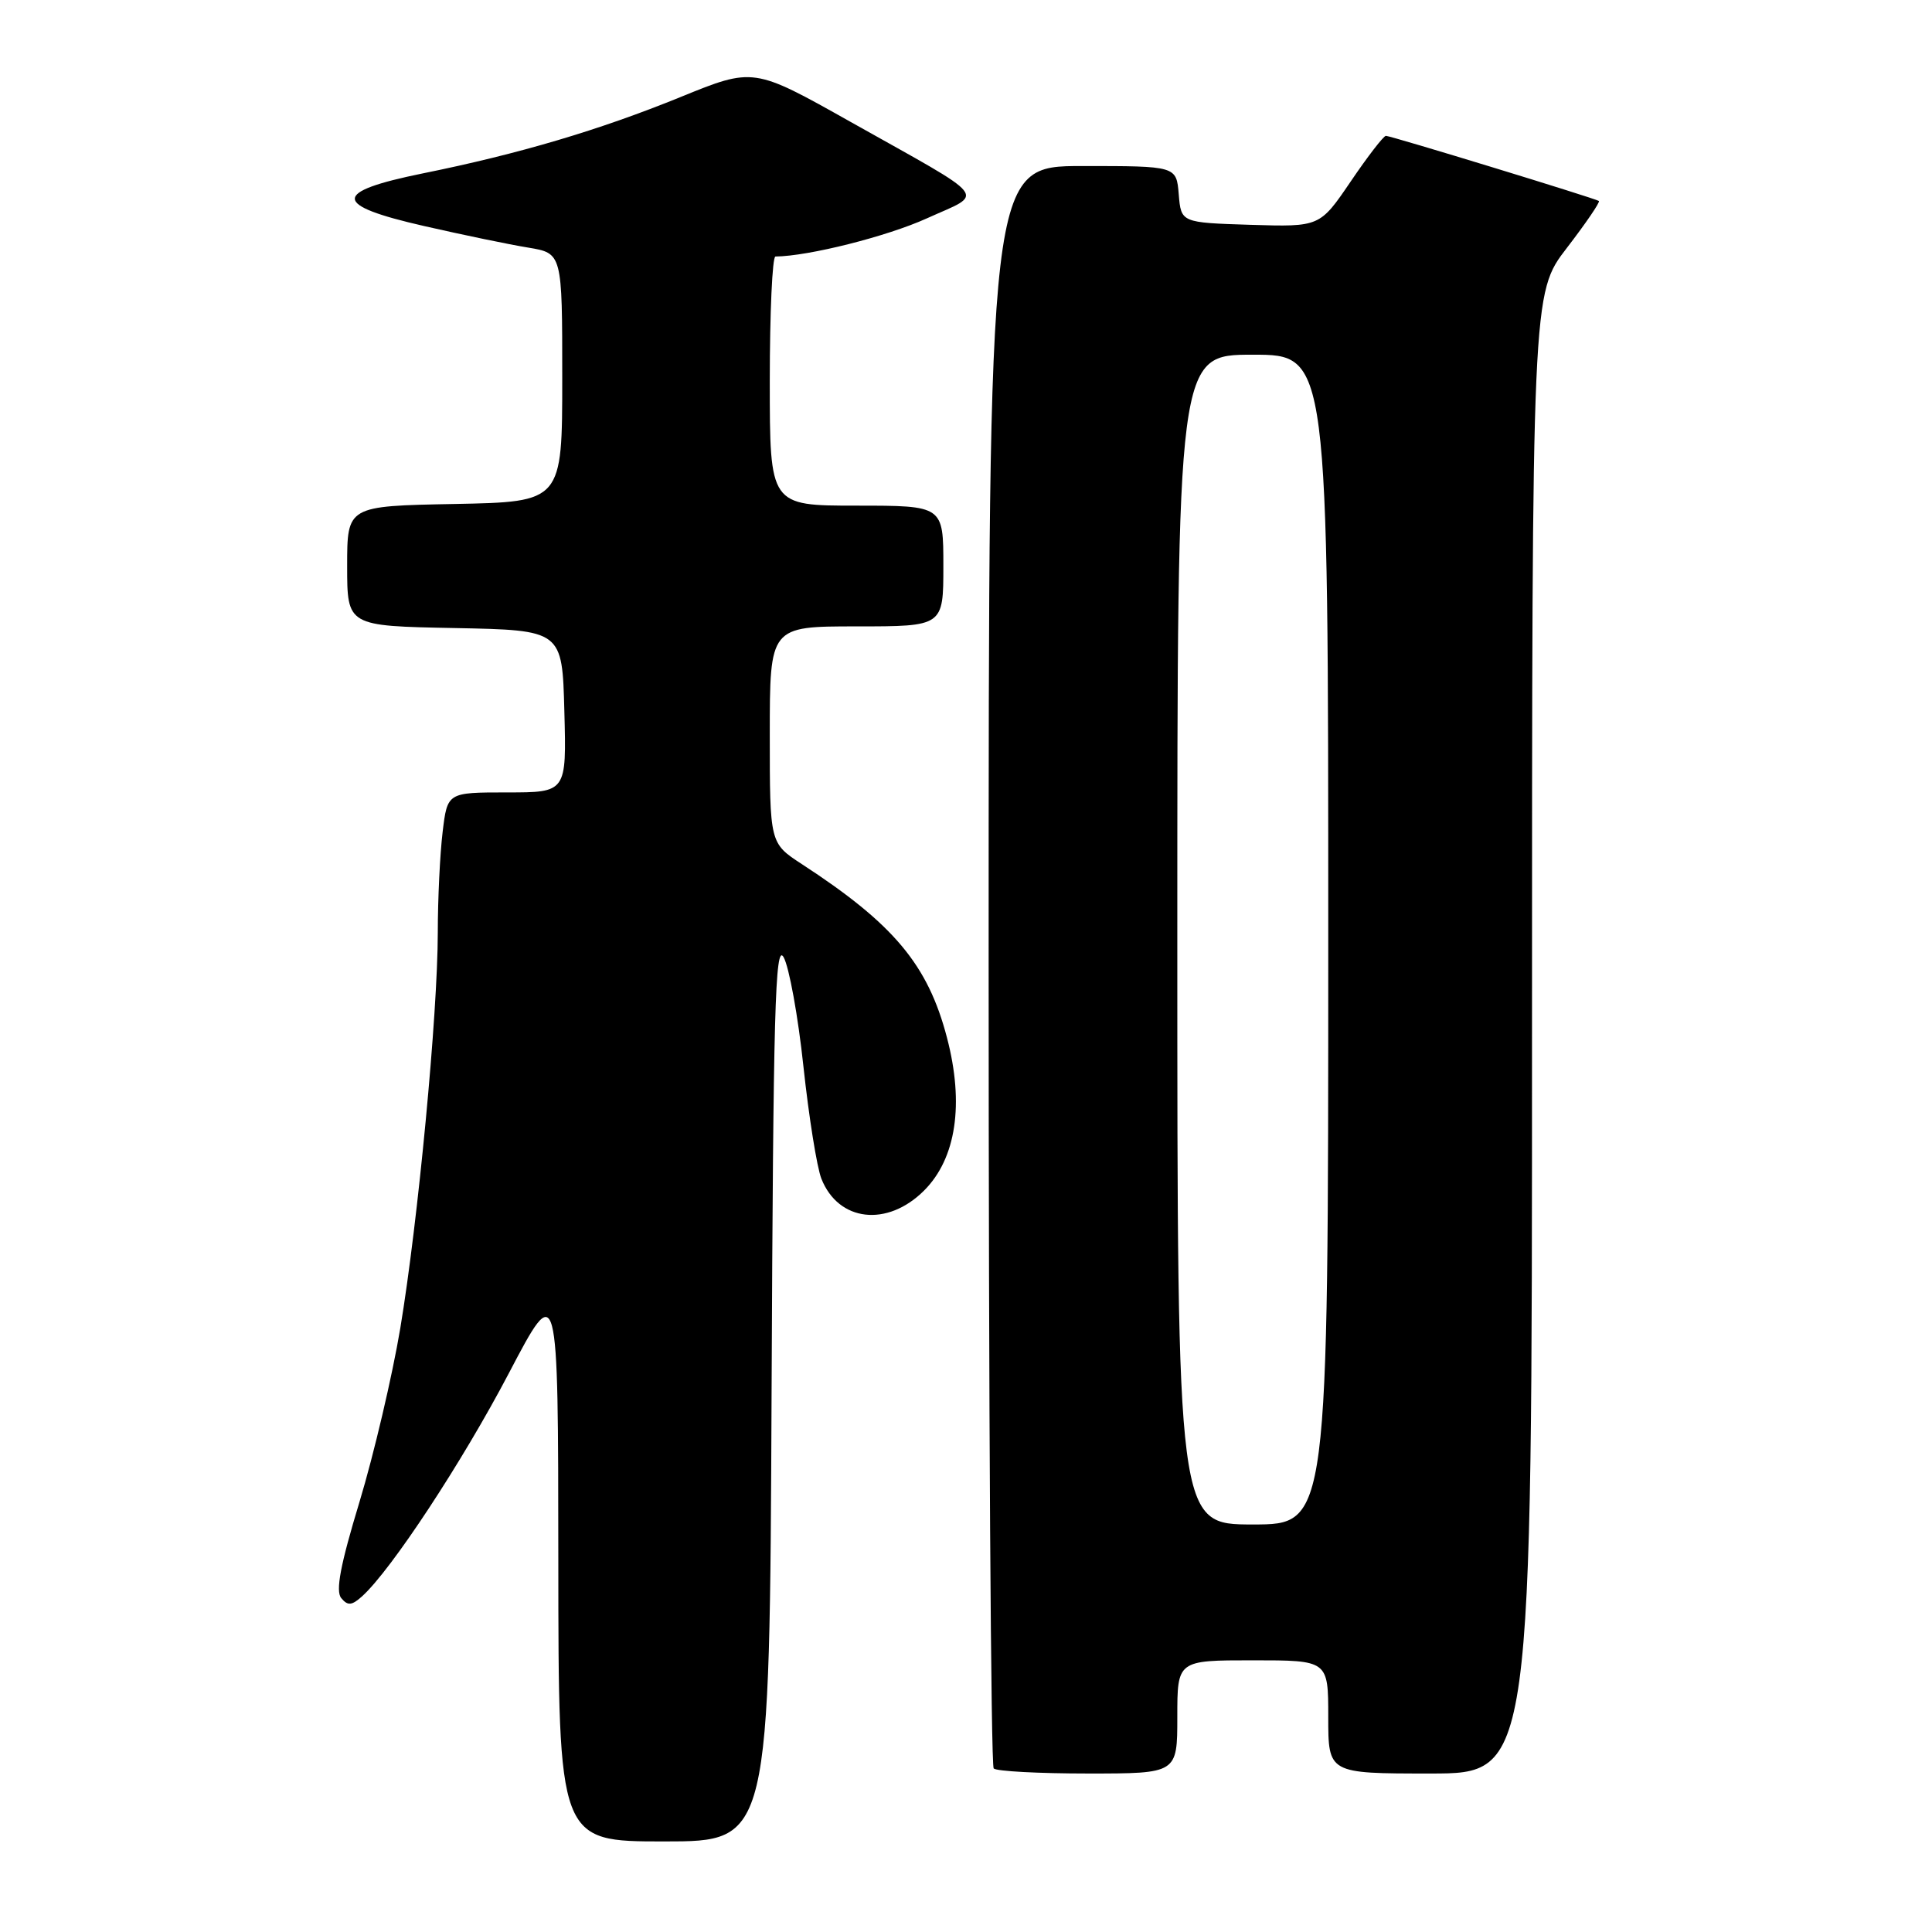 <?xml version="1.0" encoding="UTF-8" standalone="no"?>
<!DOCTYPE svg PUBLIC "-//W3C//DTD SVG 1.1//EN" "http://www.w3.org/Graphics/SVG/1.1/DTD/svg11.dtd" >
<svg xmlns="http://www.w3.org/2000/svg" xmlns:xlink="http://www.w3.org/1999/xlink" version="1.1" viewBox="0 0 256 256">
 <g >
 <path fill="currentColor"
d=" M 102.24 184.25 C 102.46 133.95 102.71 124.87 103.83 126.83 C 104.56 128.12 105.75 134.64 106.46 141.33 C 107.18 148.02 108.25 154.71 108.84 156.19 C 111.10 161.89 117.57 162.63 122.45 157.75 C 126.70 153.50 127.78 146.27 125.48 137.50 C 122.96 127.84 118.44 122.44 106.25 114.50 C 102.00 111.73 102.00 111.73 102.00 97.37 C 102.00 83.00 102.00 83.00 113.50 83.00 C 125.00 83.00 125.00 83.00 125.00 75.00 C 125.00 67.00 125.00 67.00 113.50 67.00 C 102.00 67.00 102.00 67.00 102.00 50.50 C 102.00 41.42 102.34 34.00 102.75 33.99 C 107.13 33.95 117.53 31.33 122.80 28.94 C 130.51 25.44 131.52 26.72 112.67 16.13 C 99.84 8.92 99.84 8.92 90.17 12.86 C 79.44 17.23 68.80 20.39 56.00 22.98 C 43.97 25.43 44.02 27.18 56.19 29.95 C 61.31 31.12 67.53 32.41 70.00 32.81 C 74.50 33.56 74.50 33.56 74.50 50.03 C 74.50 66.50 74.50 66.50 60.25 66.78 C 46.00 67.05 46.00 67.05 46.00 75.00 C 46.00 82.95 46.00 82.95 60.25 83.22 C 74.50 83.50 74.50 83.50 74.78 94.25 C 75.07 105.00 75.07 105.00 67.17 105.00 C 59.28 105.00 59.28 105.00 58.65 110.25 C 58.30 113.14 58.01 119.13 58.01 123.56 C 58.00 134.38 55.40 161.82 53.04 176.00 C 51.98 182.32 49.55 192.67 47.64 198.99 C 45.10 207.36 44.44 210.83 45.22 211.76 C 46.08 212.80 46.62 212.75 48.00 211.50 C 51.85 208.01 61.25 193.73 67.41 181.99 C 73.96 169.50 73.96 169.50 73.98 206.75 C 74.00 244.00 74.00 244.00 87.99 244.00 C 101.98 244.00 101.98 244.00 102.24 184.25 Z  M 156.00 227.50 C 156.00 220.00 156.00 220.00 166.00 220.00 C 176.00 220.00 176.00 220.00 176.00 227.50 C 176.00 235.00 176.00 235.00 189.50 235.00 C 203.00 235.00 203.00 235.00 203.00 136.92 C 203.00 38.85 203.00 38.85 207.61 32.86 C 210.14 29.57 212.05 26.77 211.86 26.63 C 211.33 26.27 184.30 18.00 183.64 18.00 C 183.33 18.00 181.23 20.72 178.98 24.04 C 174.88 30.07 174.88 30.07 165.69 29.79 C 156.50 29.50 156.50 29.50 156.19 25.75 C 155.88 22.00 155.88 22.00 143.44 22.00 C 131.00 22.00 131.00 22.00 131.00 127.83 C 131.00 186.04 131.30 233.97 131.67 234.33 C 132.03 234.70 137.66 235.00 144.17 235.00 C 156.00 235.00 156.00 235.00 156.00 227.50 Z  M 156.00 124.50 C 156.00 47.00 156.00 47.00 166.00 47.00 C 176.00 47.00 176.00 47.00 176.00 124.50 C 176.00 202.00 176.00 202.00 166.00 202.00 C 156.00 202.00 156.00 202.00 156.00 124.50 Z "/>
</g>
</svg>